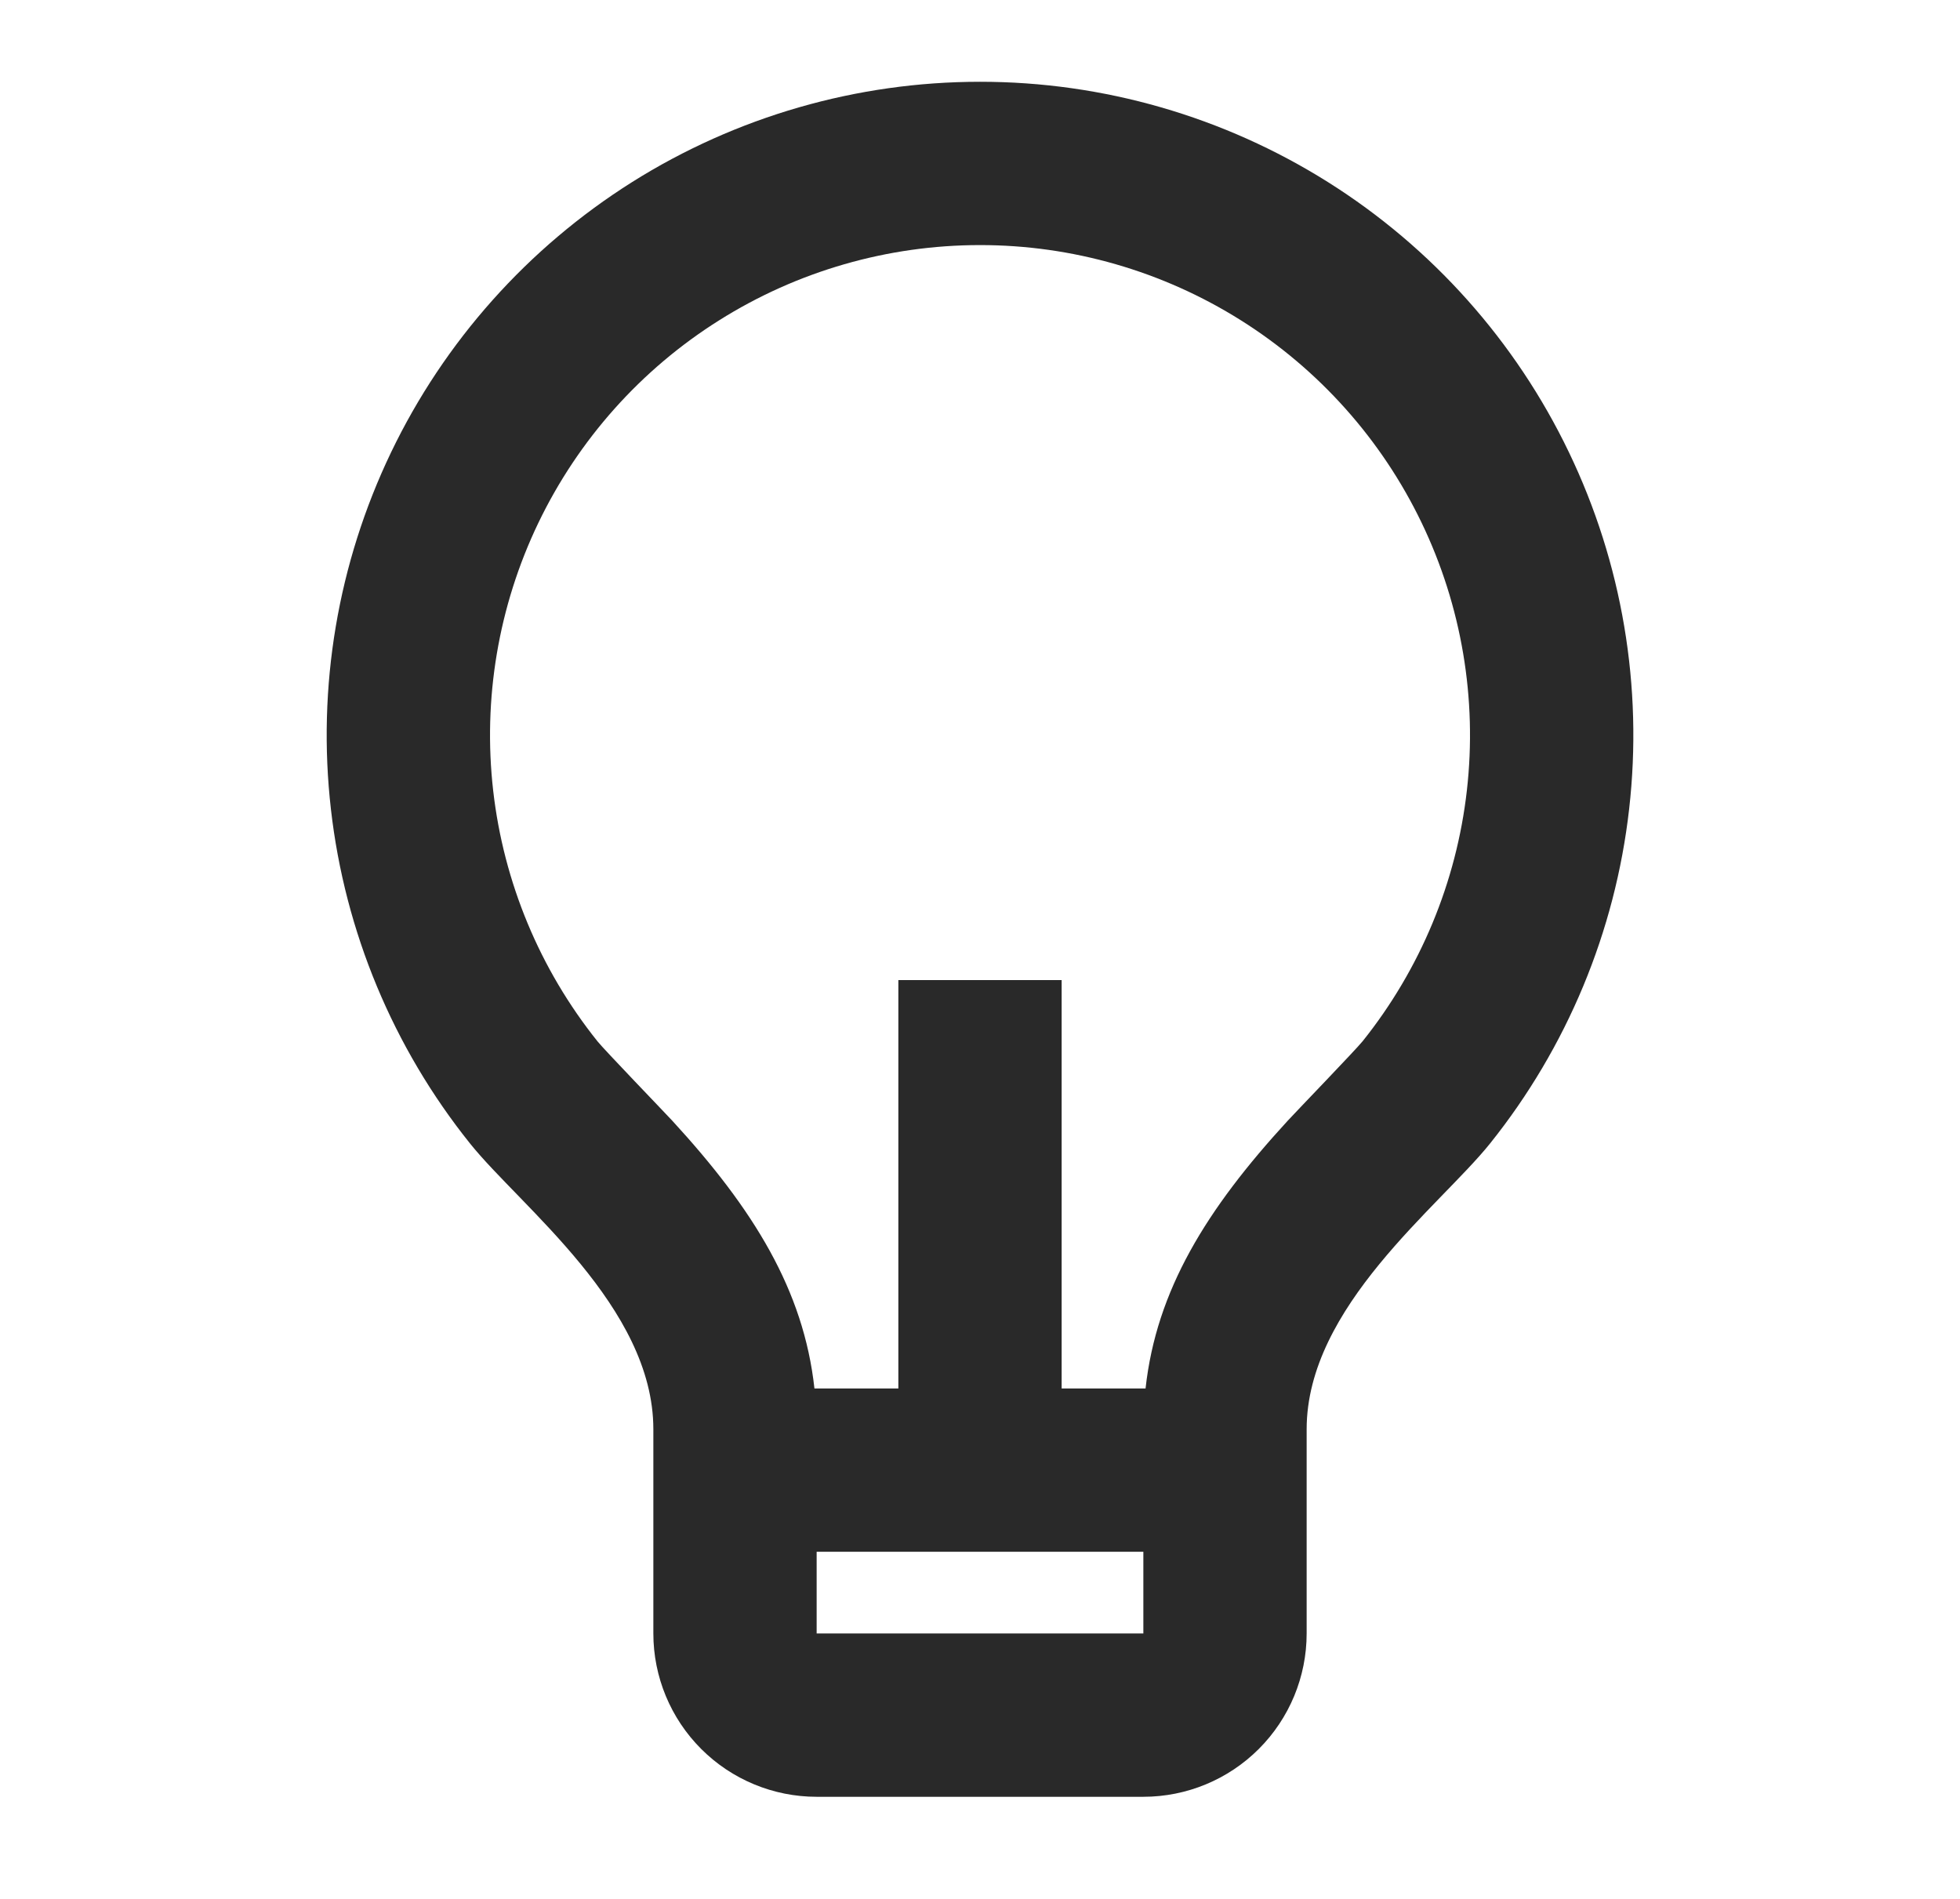 <svg width="32" height="31" viewBox="0 0 32 31" fill="none" xmlns="http://www.w3.org/2000/svg">
<g clip-path="url(#clip0_6_64)">
<path d="M18.703 22.667H17.333V16H14.667V22.667H13.297C13.121 21.064 12.304 19.741 10.977 18.297C10.827 18.135 9.868 17.141 9.755 17C8.813 15.824 8.223 14.405 8.052 12.908C7.881 11.411 8.137 9.895 8.789 8.537C9.442 7.179 10.464 6.032 11.74 5.23C13.015 4.427 14.492 4.001 15.999 4.001C17.506 4 18.982 4.426 20.258 5.228C21.534 6.03 22.557 7.176 23.21 8.534C23.863 9.892 24.119 11.407 23.949 12.904C23.779 14.402 23.189 15.82 22.248 16.997C22.133 17.14 21.172 18.135 21.024 18.296C19.696 19.741 18.879 21.064 18.703 22.667V22.667ZM18.667 25.333V26.667H13.333V25.333H18.667ZM24.328 18.667C25.584 17.098 26.371 15.206 26.598 13.209C26.826 11.213 26.485 9.192 25.614 7.381C24.744 5.57 23.38 4.041 21.678 2.971C19.977 1.902 18.008 1.334 15.999 1.335C13.989 1.335 12.02 1.903 10.319 2.973C8.619 4.044 7.255 5.573 6.385 7.384C5.515 9.196 5.174 11.216 5.403 13.213C5.631 15.209 6.418 17.101 7.675 18.669C8.501 19.699 10.667 21.333 10.667 23.333V26.667C10.667 27.374 10.948 28.052 11.448 28.552C11.948 29.052 12.626 29.333 13.333 29.333H18.667C19.374 29.333 20.052 29.052 20.552 28.552C21.052 28.052 21.333 27.374 21.333 26.667V23.333C21.333 21.333 23.5 19.699 24.328 18.667Z" fill="#292929"/>
</g>
<defs>
<clipPath id="clip0_6_64">
<rect width="32" height="32" fill="white" transform="matrix(-1 0 0 1 32 -1.333)"/>
</clipPath>
</defs>
</svg>
